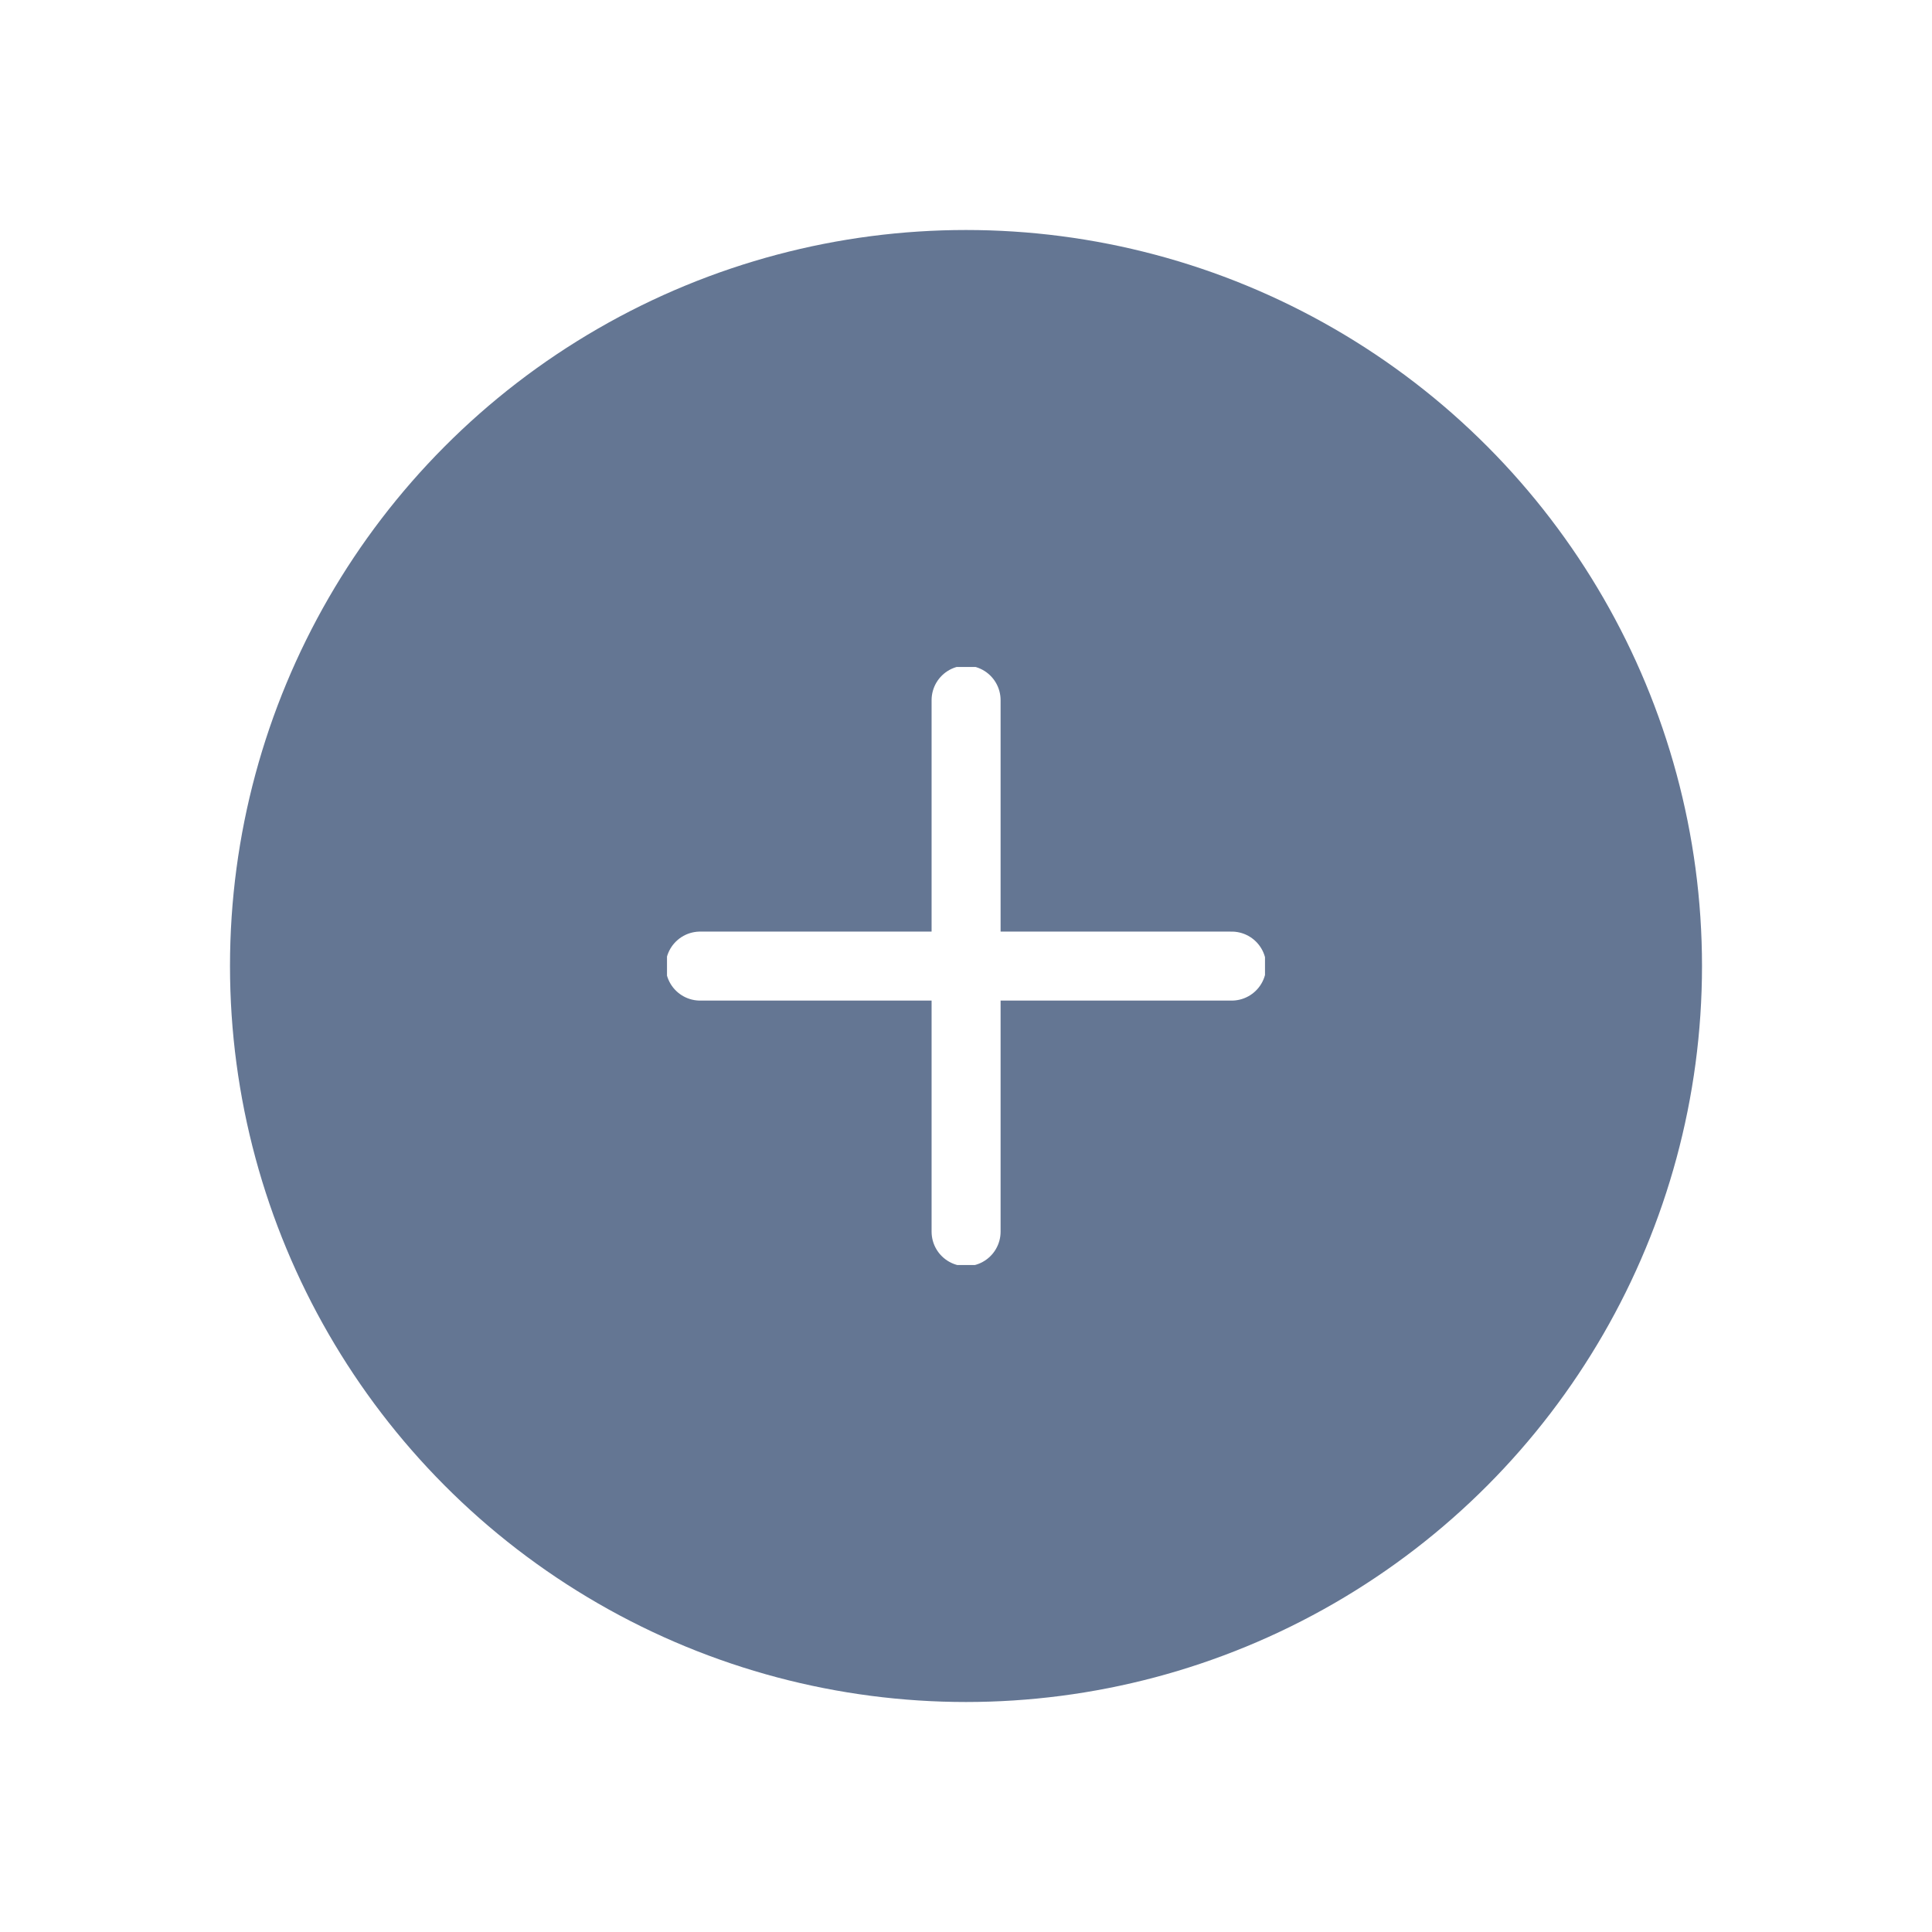 <svg width="84" height="84" viewBox="0 0 84 84" fill="none" xmlns="http://www.w3.org/2000/svg">
<g filter="url(#filter0_d_707_8653)">
<circle cx="42" cy="42" r="32" fill="#647693"/>
<g clip-path="url(#clip0_707_8653)">
<path d="M30.441 42.004H53.551M42.004 30.441V53.551" stroke="white" stroke-width="3" stroke-linecap="round" stroke-linejoin="round"/>
</g>
</g>
<defs>
<filter id="filter0_d_707_8653" x="0" y="0" width="84" height="84" filterUnits="userSpaceOnUse" color-interpolation-filters="sRGB">
<feFlood flood-opacity="0" result="BackgroundImageFix"/>
<feColorMatrix in="SourceAlpha" type="matrix" values="0 0 0 0 0 0 0 0 0 0 0 0 0 0 0 0 0 0 127 0" result="hardAlpha"/>
<feOffset/>
<feGaussianBlur stdDeviation="5"/>
<feComposite in2="hardAlpha" operator="out"/>
<feColorMatrix type="matrix" values="0 0 0 0 0 0 0 0 0 0 0 0 0 0 0 0 0 0 0.08 0"/>
<feBlend mode="normal" in2="BackgroundImageFix" result="effect1_dropShadow_707_8653"/>
<feBlend mode="normal" in="SourceGraphic" in2="effect1_dropShadow_707_8653" result="shape"/>
</filter>
<clipPath id="clip0_707_8653">
<rect width="26" height="26" fill="white" transform="translate(29 29)"/>
</clipPath>
</defs>
</svg>
